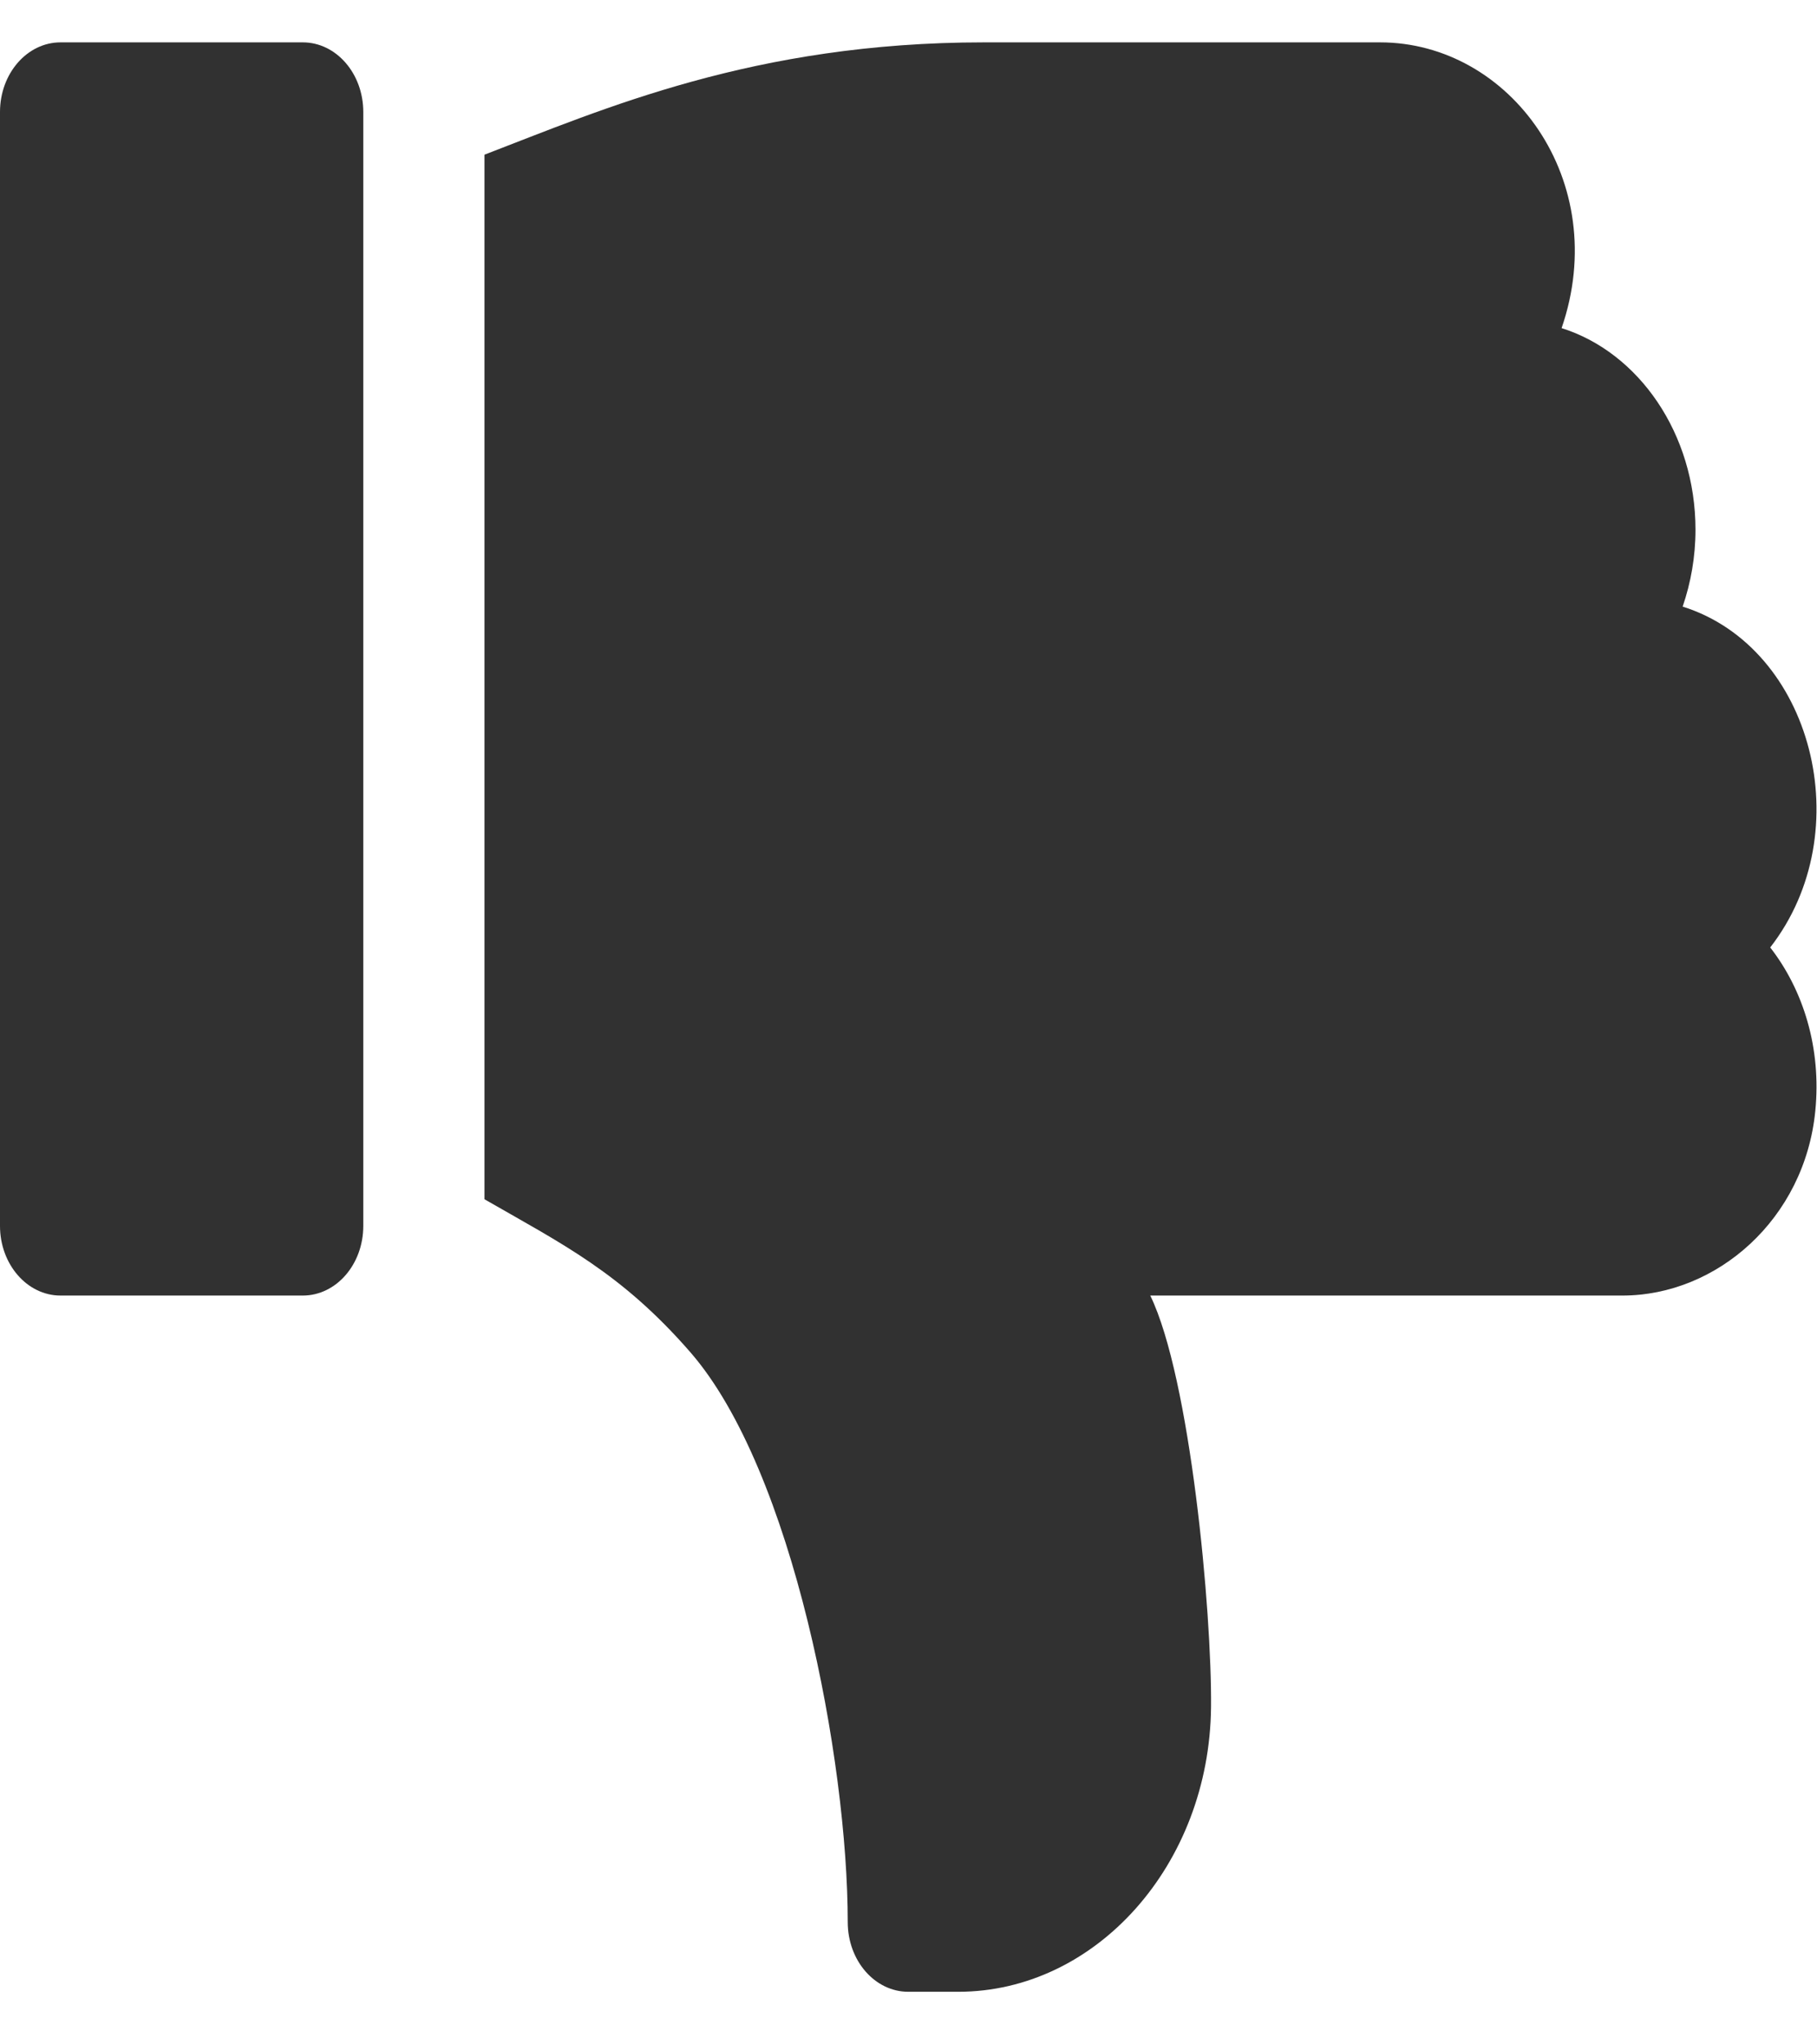 <svg width="16" height="18" viewBox="0 0 16 18" fill="none" xmlns="http://www.w3.org/2000/svg">
<path d="M2.666 11.407H0.533C0.239 11.407 0 11.132 0 10.794V0.986C0 0.647 0.239 0.373 0.533 0.373H2.666C2.96 0.373 3.199 0.647 3.199 0.986V10.794C3.199 11.132 2.961 11.407 2.666 11.407Z" fill="#313131"/>
<path d="M15.985 9.782C15.891 10.733 15.119 11.407 14.286 11.407H10.129C10.482 12.134 10.672 14.191 10.664 15.031C10.65 16.422 9.648 17.537 8.438 17.537H7.998C7.703 17.537 7.465 17.262 7.465 16.924C7.465 15.506 6.985 12.947 6.079 11.906C5.47 11.206 4.949 10.952 4.266 10.559V1.362C5.312 0.961 6.64 0.373 8.664 0.373H12.152C13.301 0.373 14.196 1.597 13.751 2.889C14.429 3.102 14.93 3.817 14.93 4.664C14.93 4.903 14.889 5.131 14.817 5.341C15.96 5.7 16.381 7.323 15.588 8.342C15.879 8.716 16.04 9.228 15.985 9.782Z" fill="#313131"/>
</svg>
